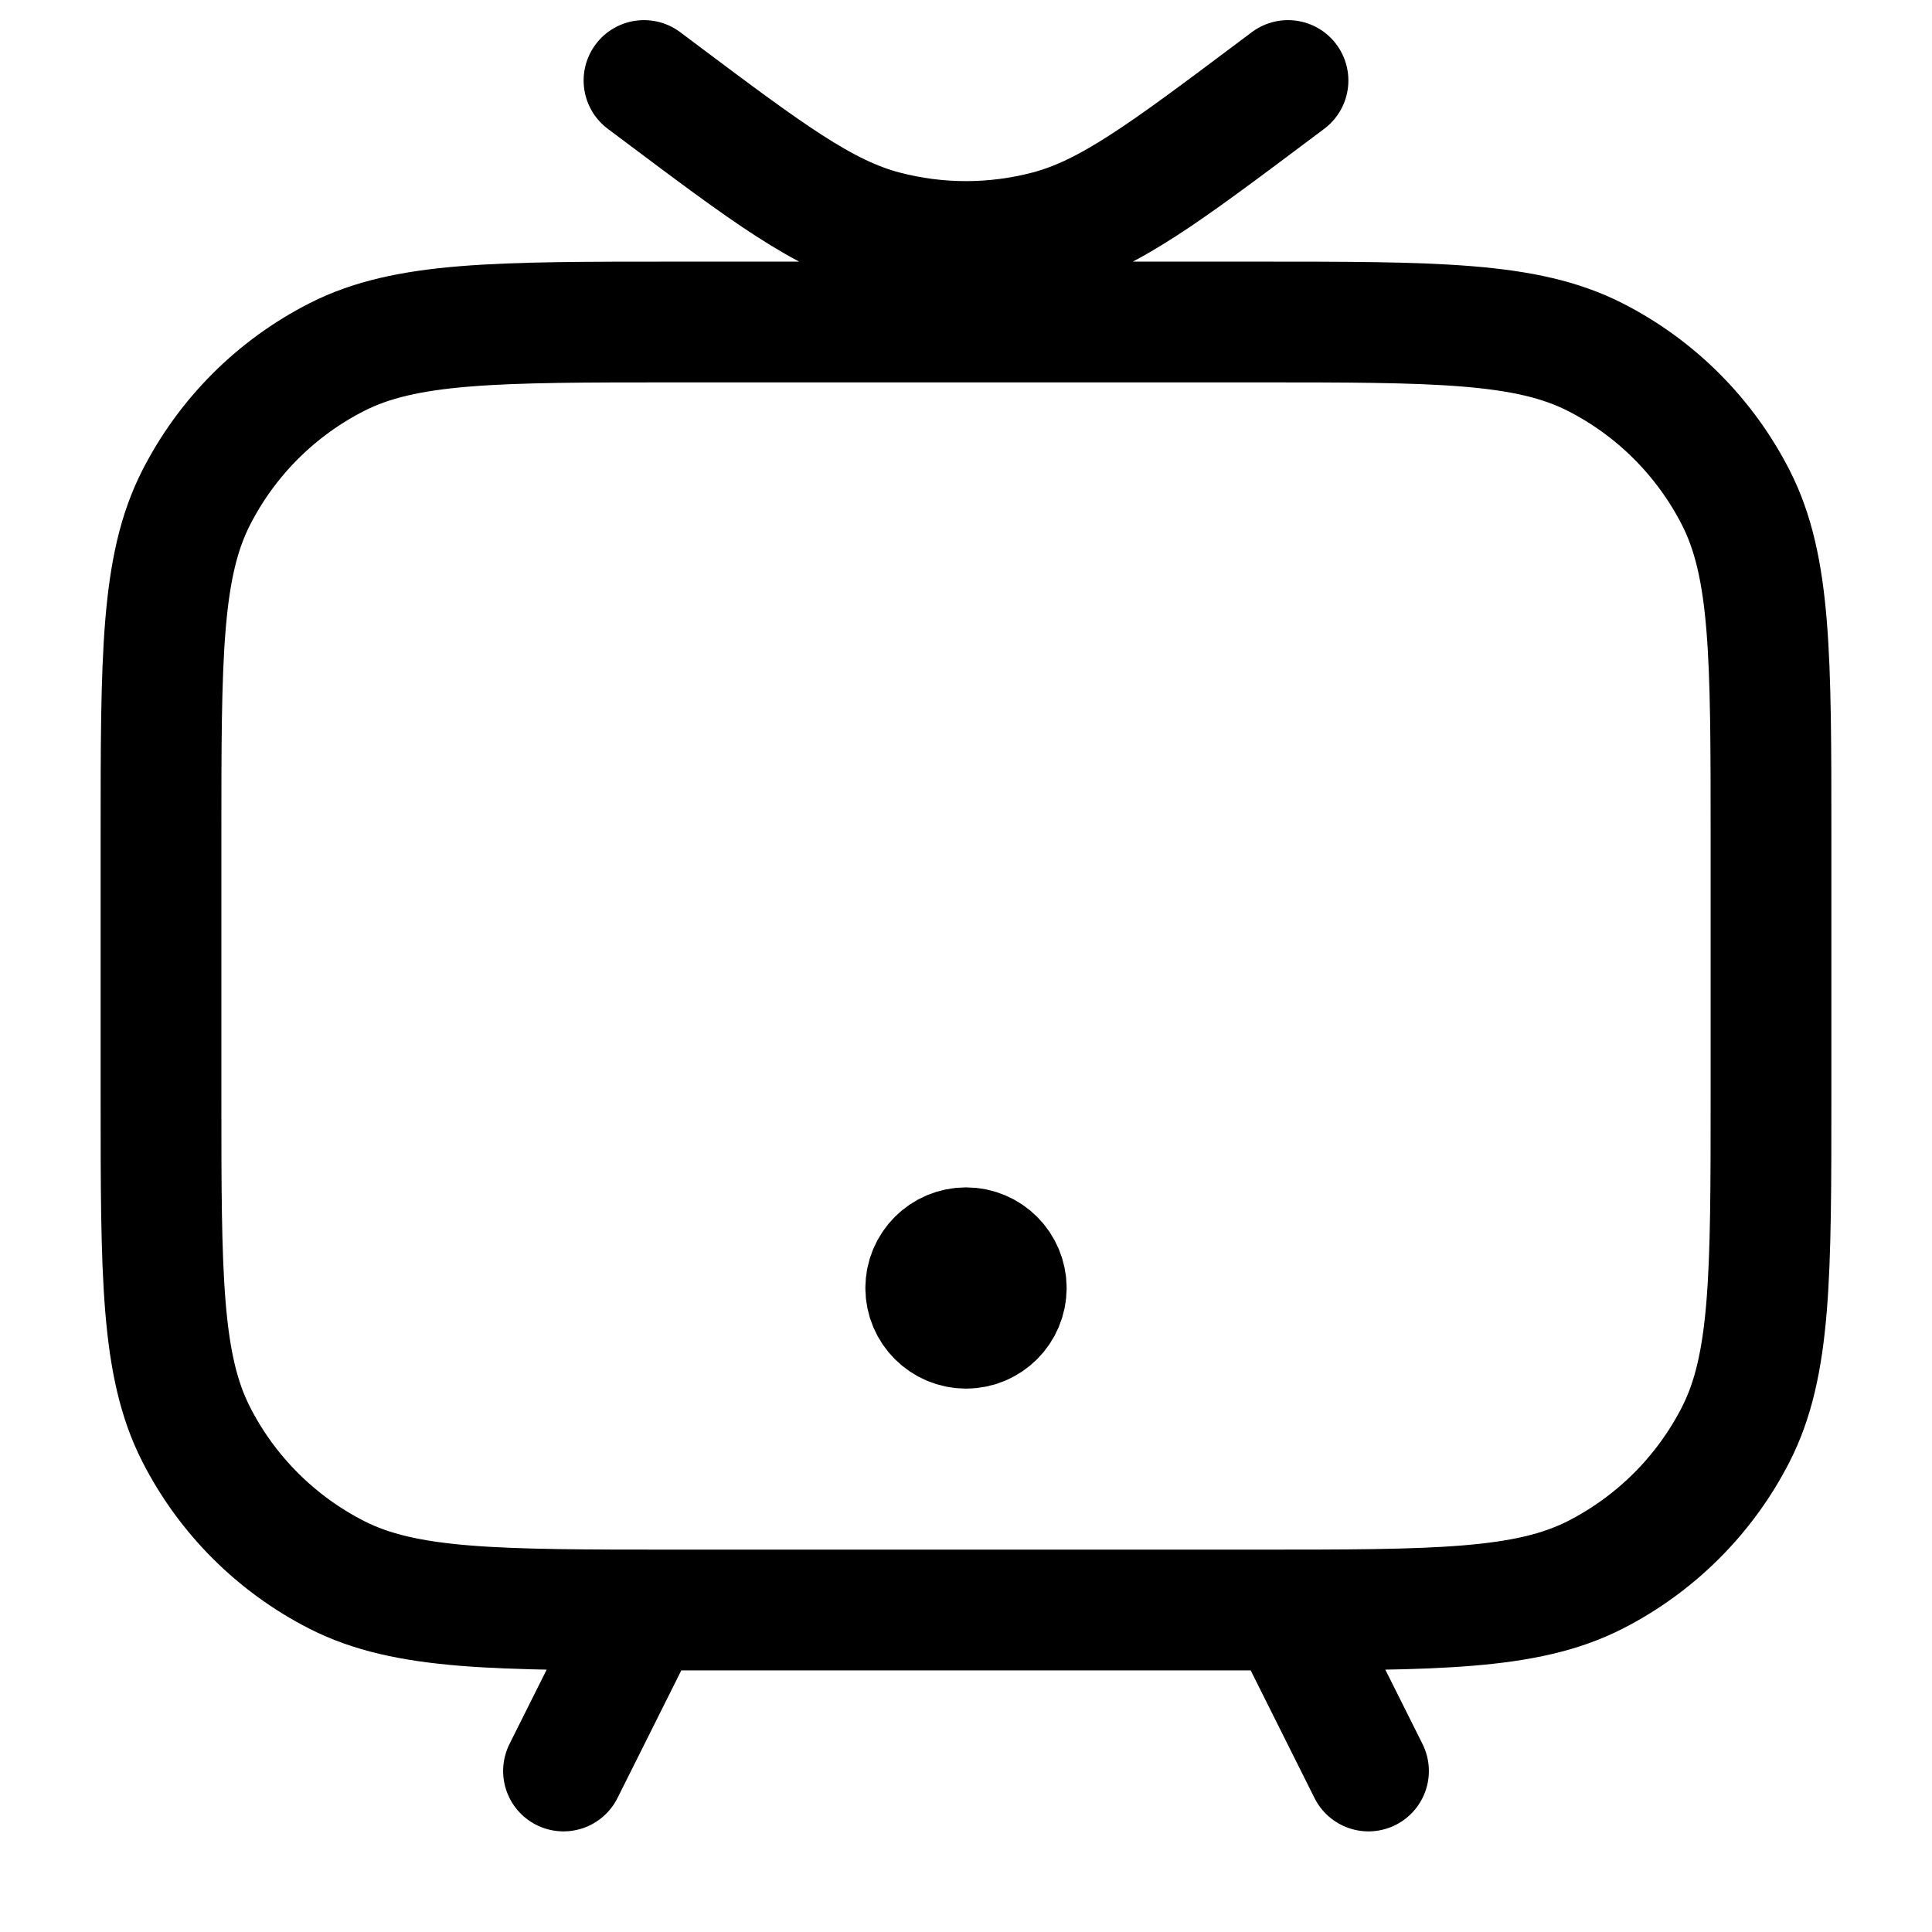 <svg width="24" height="24" viewBox="0 0 24 24" fill="none" xmlns="http://www.w3.org/2000/svg">
<path d="M8 1L8.16 1.12C9.537 2.153 10.226 2.669 10.982 2.868C11.649 3.044 12.351 3.044 13.018 2.868C13.774 2.669 14.463 2.153 15.84 1.12L16 1M8 20L7 22M16 20L17 22M12.5 16C12.5 16.276 12.276 16.5 12 16.5C11.724 16.5 11.5 16.276 11.5 16M12.5 16C12.5 15.724 12.276 15.5 12 15.5C11.724 15.5 11.5 15.724 11.5 16M12.5 16H11.5M8.4 20H15.6C17.84 20 18.96 20 19.816 19.564C20.569 19.18 21.18 18.569 21.564 17.816C22 16.96 22 15.84 22 13.6V10.4C22 8.16 22 7.04 21.564 6.184C21.18 5.431 20.569 4.819 19.816 4.436C18.96 4 17.84 4 15.6 4H8.4C6.16 4 5.04 4 4.184 4.436C3.431 4.819 2.819 5.431 2.436 6.184C2 7.04 2 8.16 2 10.4V13.6C2 15.84 2 16.96 2.436 17.816C2.819 18.569 3.431 19.18 4.184 19.564C5.04 20 6.16 20 8.4 20Z" stroke="currentColor" stroke-width="1.5" stroke-linecap="round" stroke-linejoin="round"/>
</svg>

